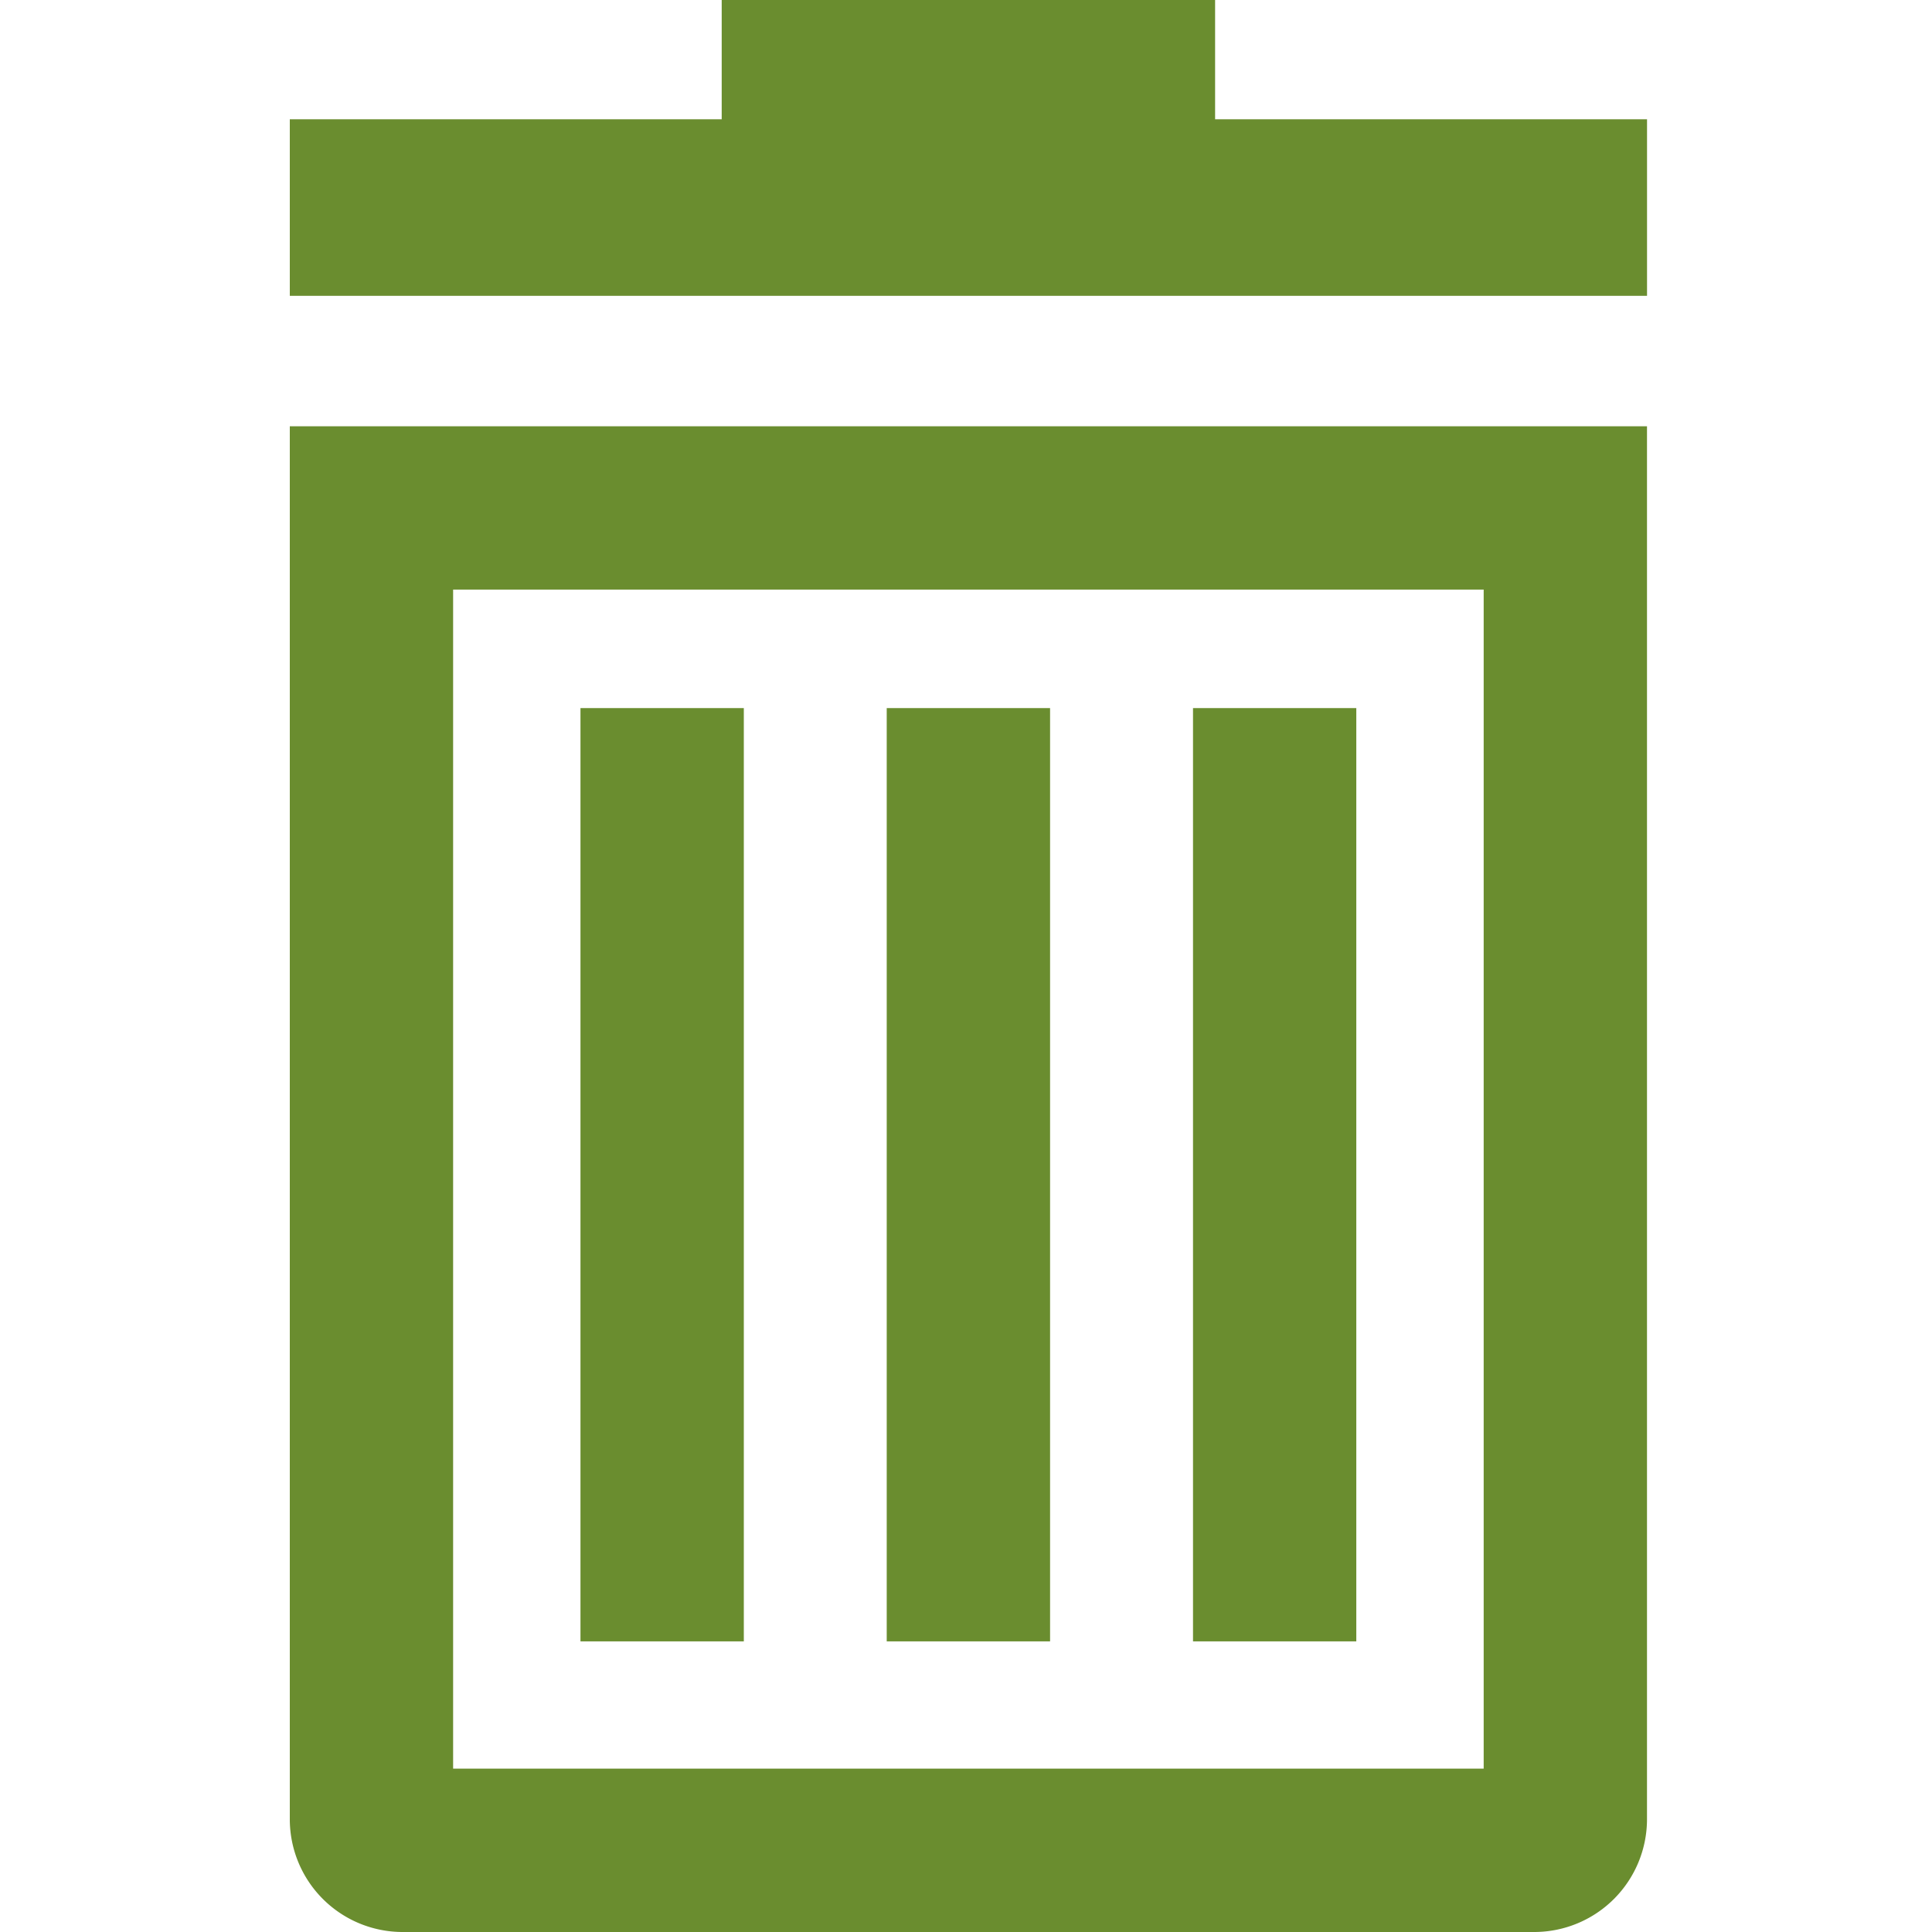 <svg xmlns="http://www.w3.org/2000/svg" width="60" height="60" viewBox="0 0 60 60">
    <g fill="none" fill-rule="evenodd">
        <path d="M0 0h60v60H0z"/>
        <path fill="#6A8D2F" d="M51.149 13.239H9v43.257A3.504 3.504 0 0 0 12.504 60h35.141a3.504 3.504 0 0 0 3.504-3.504V13.24zM14.072 54.928V18.31h32.005v36.617H14.072zM37.736 3.704H51.15v5.483H9V3.704h13.413V0h15.323v3.704zM18.027 50.975H23.1V21.991h-5.073v28.984zm9.511 0h5.073V21.991h-5.073v28.984zm9.511 0h5.072V21.991H37.05v28.984z"/>
    </g>
</svg>
